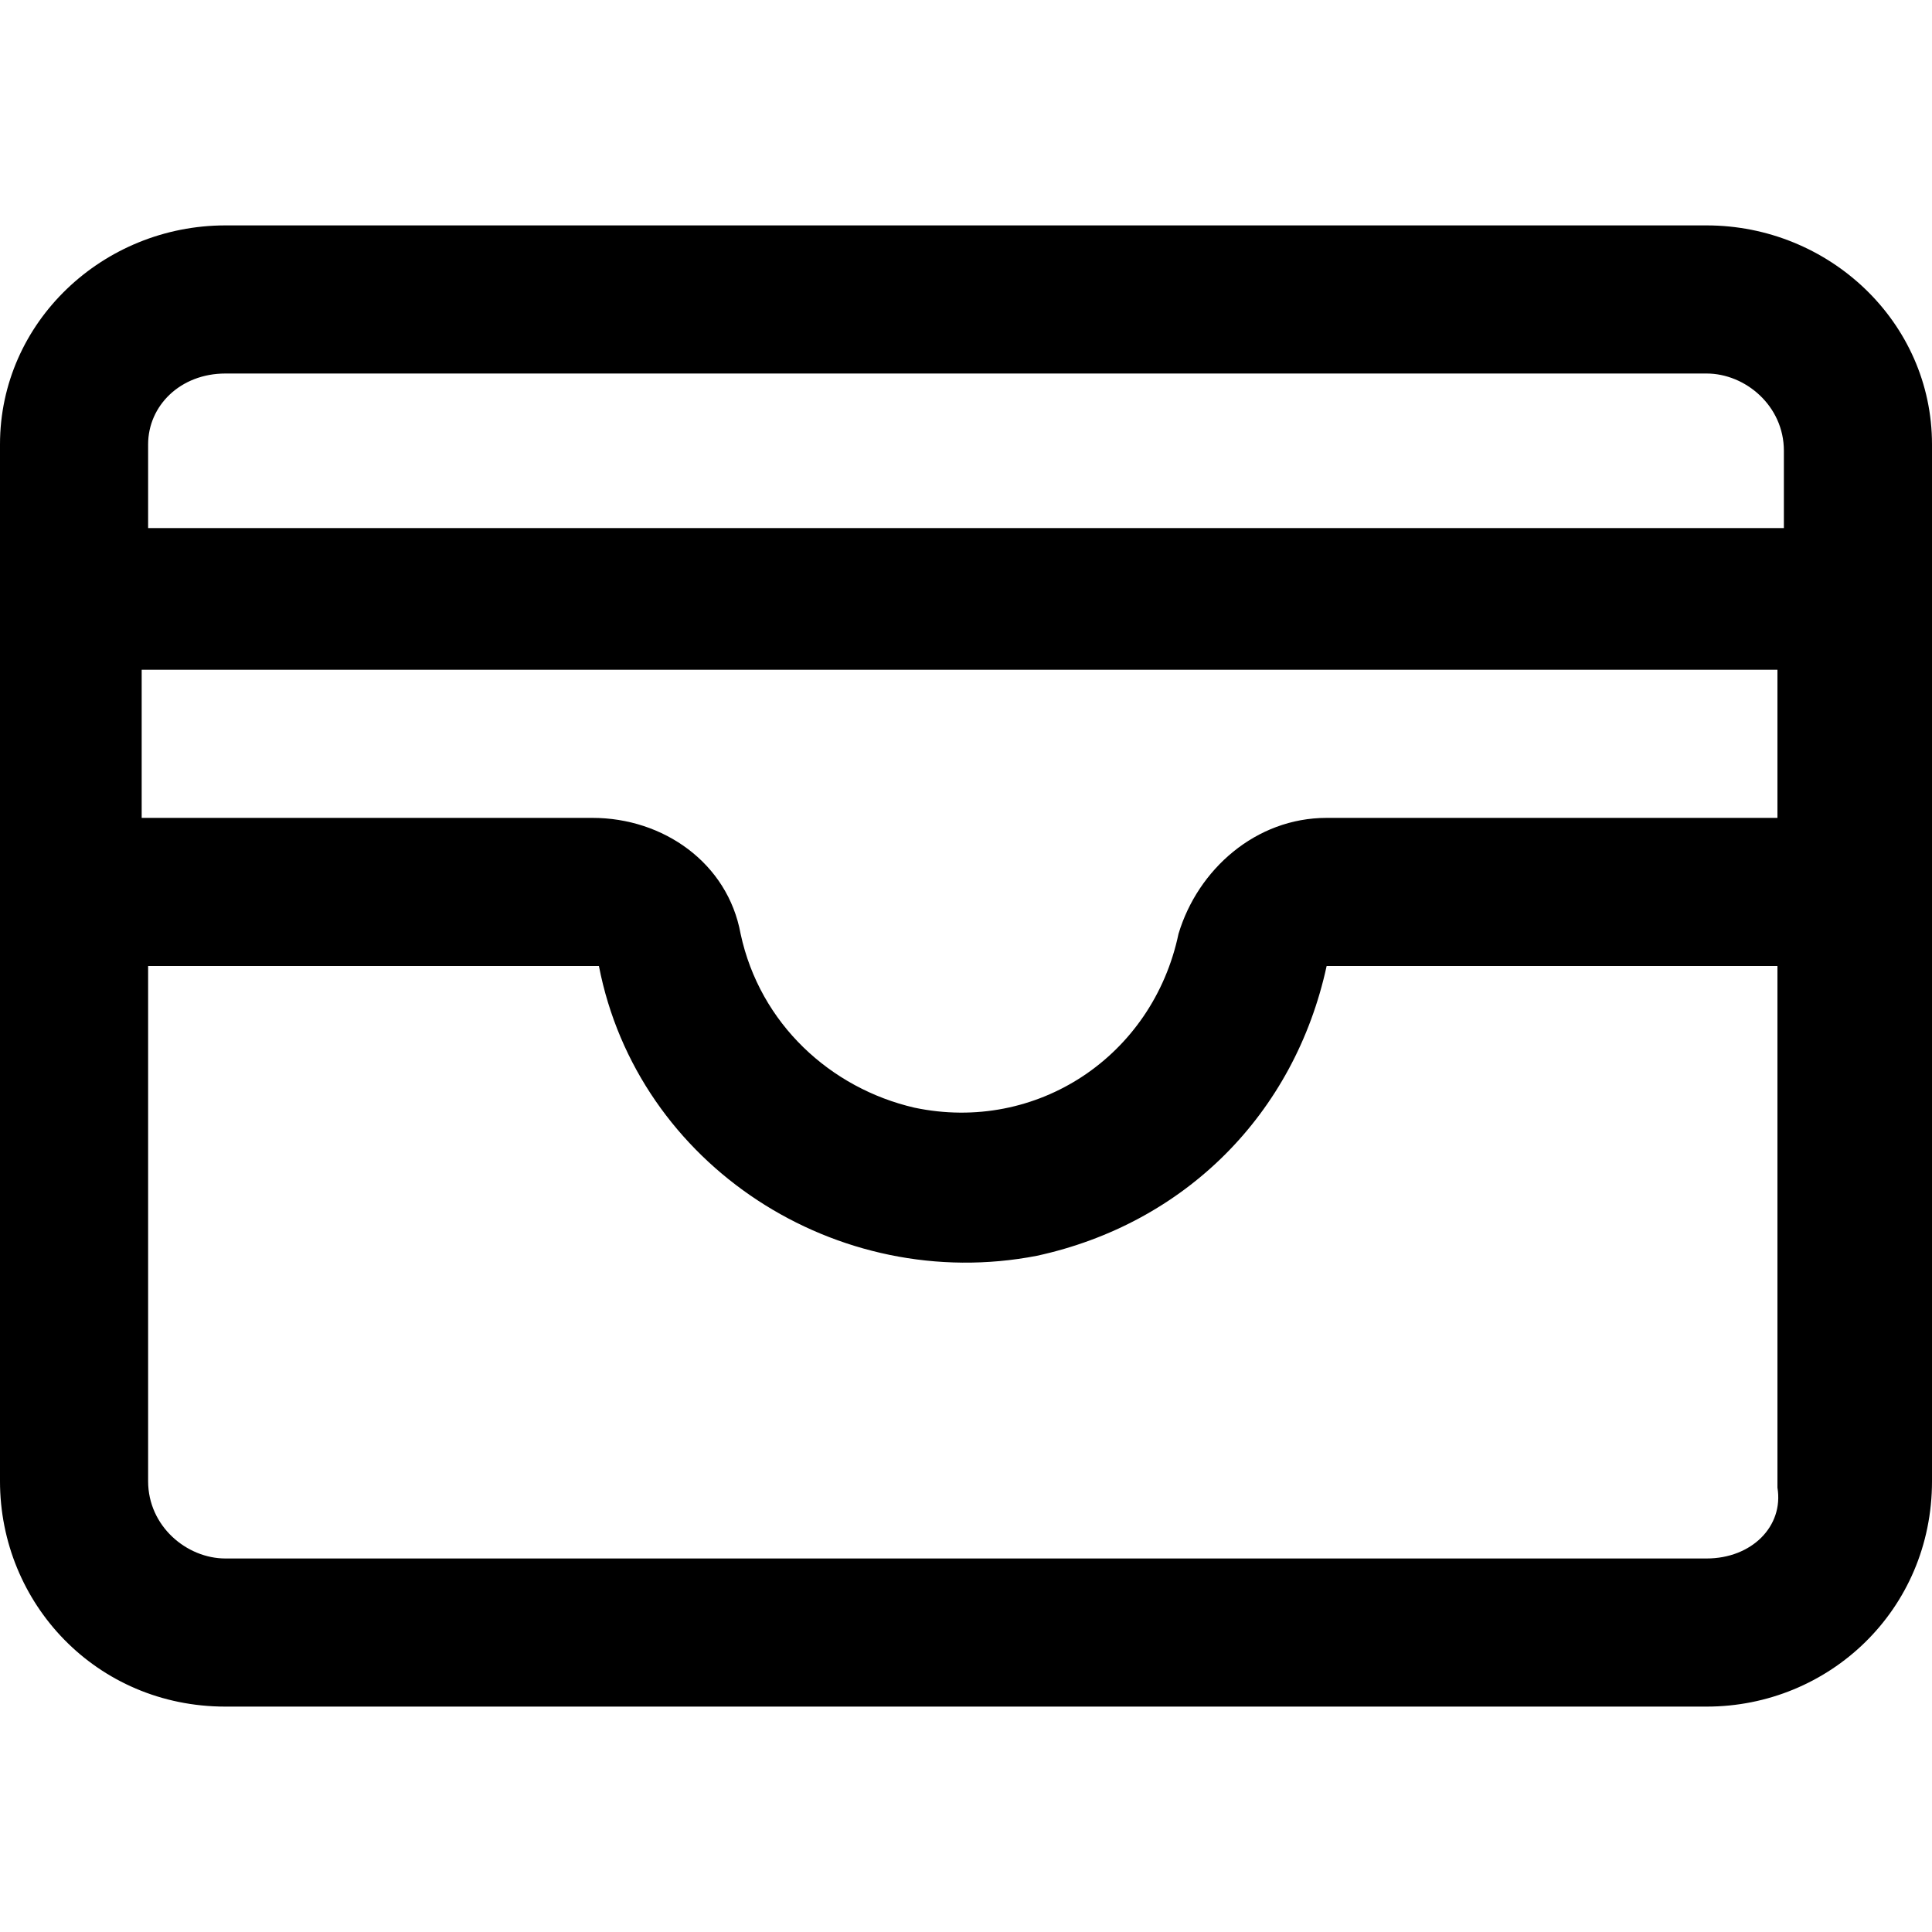 <?xml version="1.0" encoding="utf-8"?>
<svg version="1.1" xmlns="http://www.w3.org/2000/svg" xmlns:xlink="http://www.w3.org/1999/xlink" x="0px" y="0px"
	 viewBox="0 0 30 30" style="enable-background:new 0 0 30 30;" xml:space="preserve">
<path d="M26.5,3.5h-23C1.6,3.5,0,5,0,6.9v16.1c0,1.9,1.5,3.5,3.5,3.5h23c1.9,0,3.5-1.5,3.5-3.5V6.9
	C30,5,28.4,3.5,26.5,3.5z M2.3,10.4h25.3v2.3h-7c-1.1,0-2,0.8-2.3,1.8c-0.4,1.9-2.2,3.1-4.1,2.7c-1.3-0.3-2.4-1.3-2.7-2.7
	c-0.2-1.1-1.2-1.8-2.3-1.8h-7V10.4z M3.5,5.8h23c0.6,0,1.2,0.5,1.2,1.2v1.2H2.3V6.9C2.3,6.3,2.8,5.8,3.5,5.8z M26.5,24.2h-23
	c-0.6,0-1.2-0.5-1.2-1.2V15h7c0.6,3.1,3.7,5.1,6.8,4.5c2.3-0.5,4-2.2,4.5-4.5h7v8.1C27.7,23.7,27.2,24.2,26.5,24.2z"/>
</svg>
